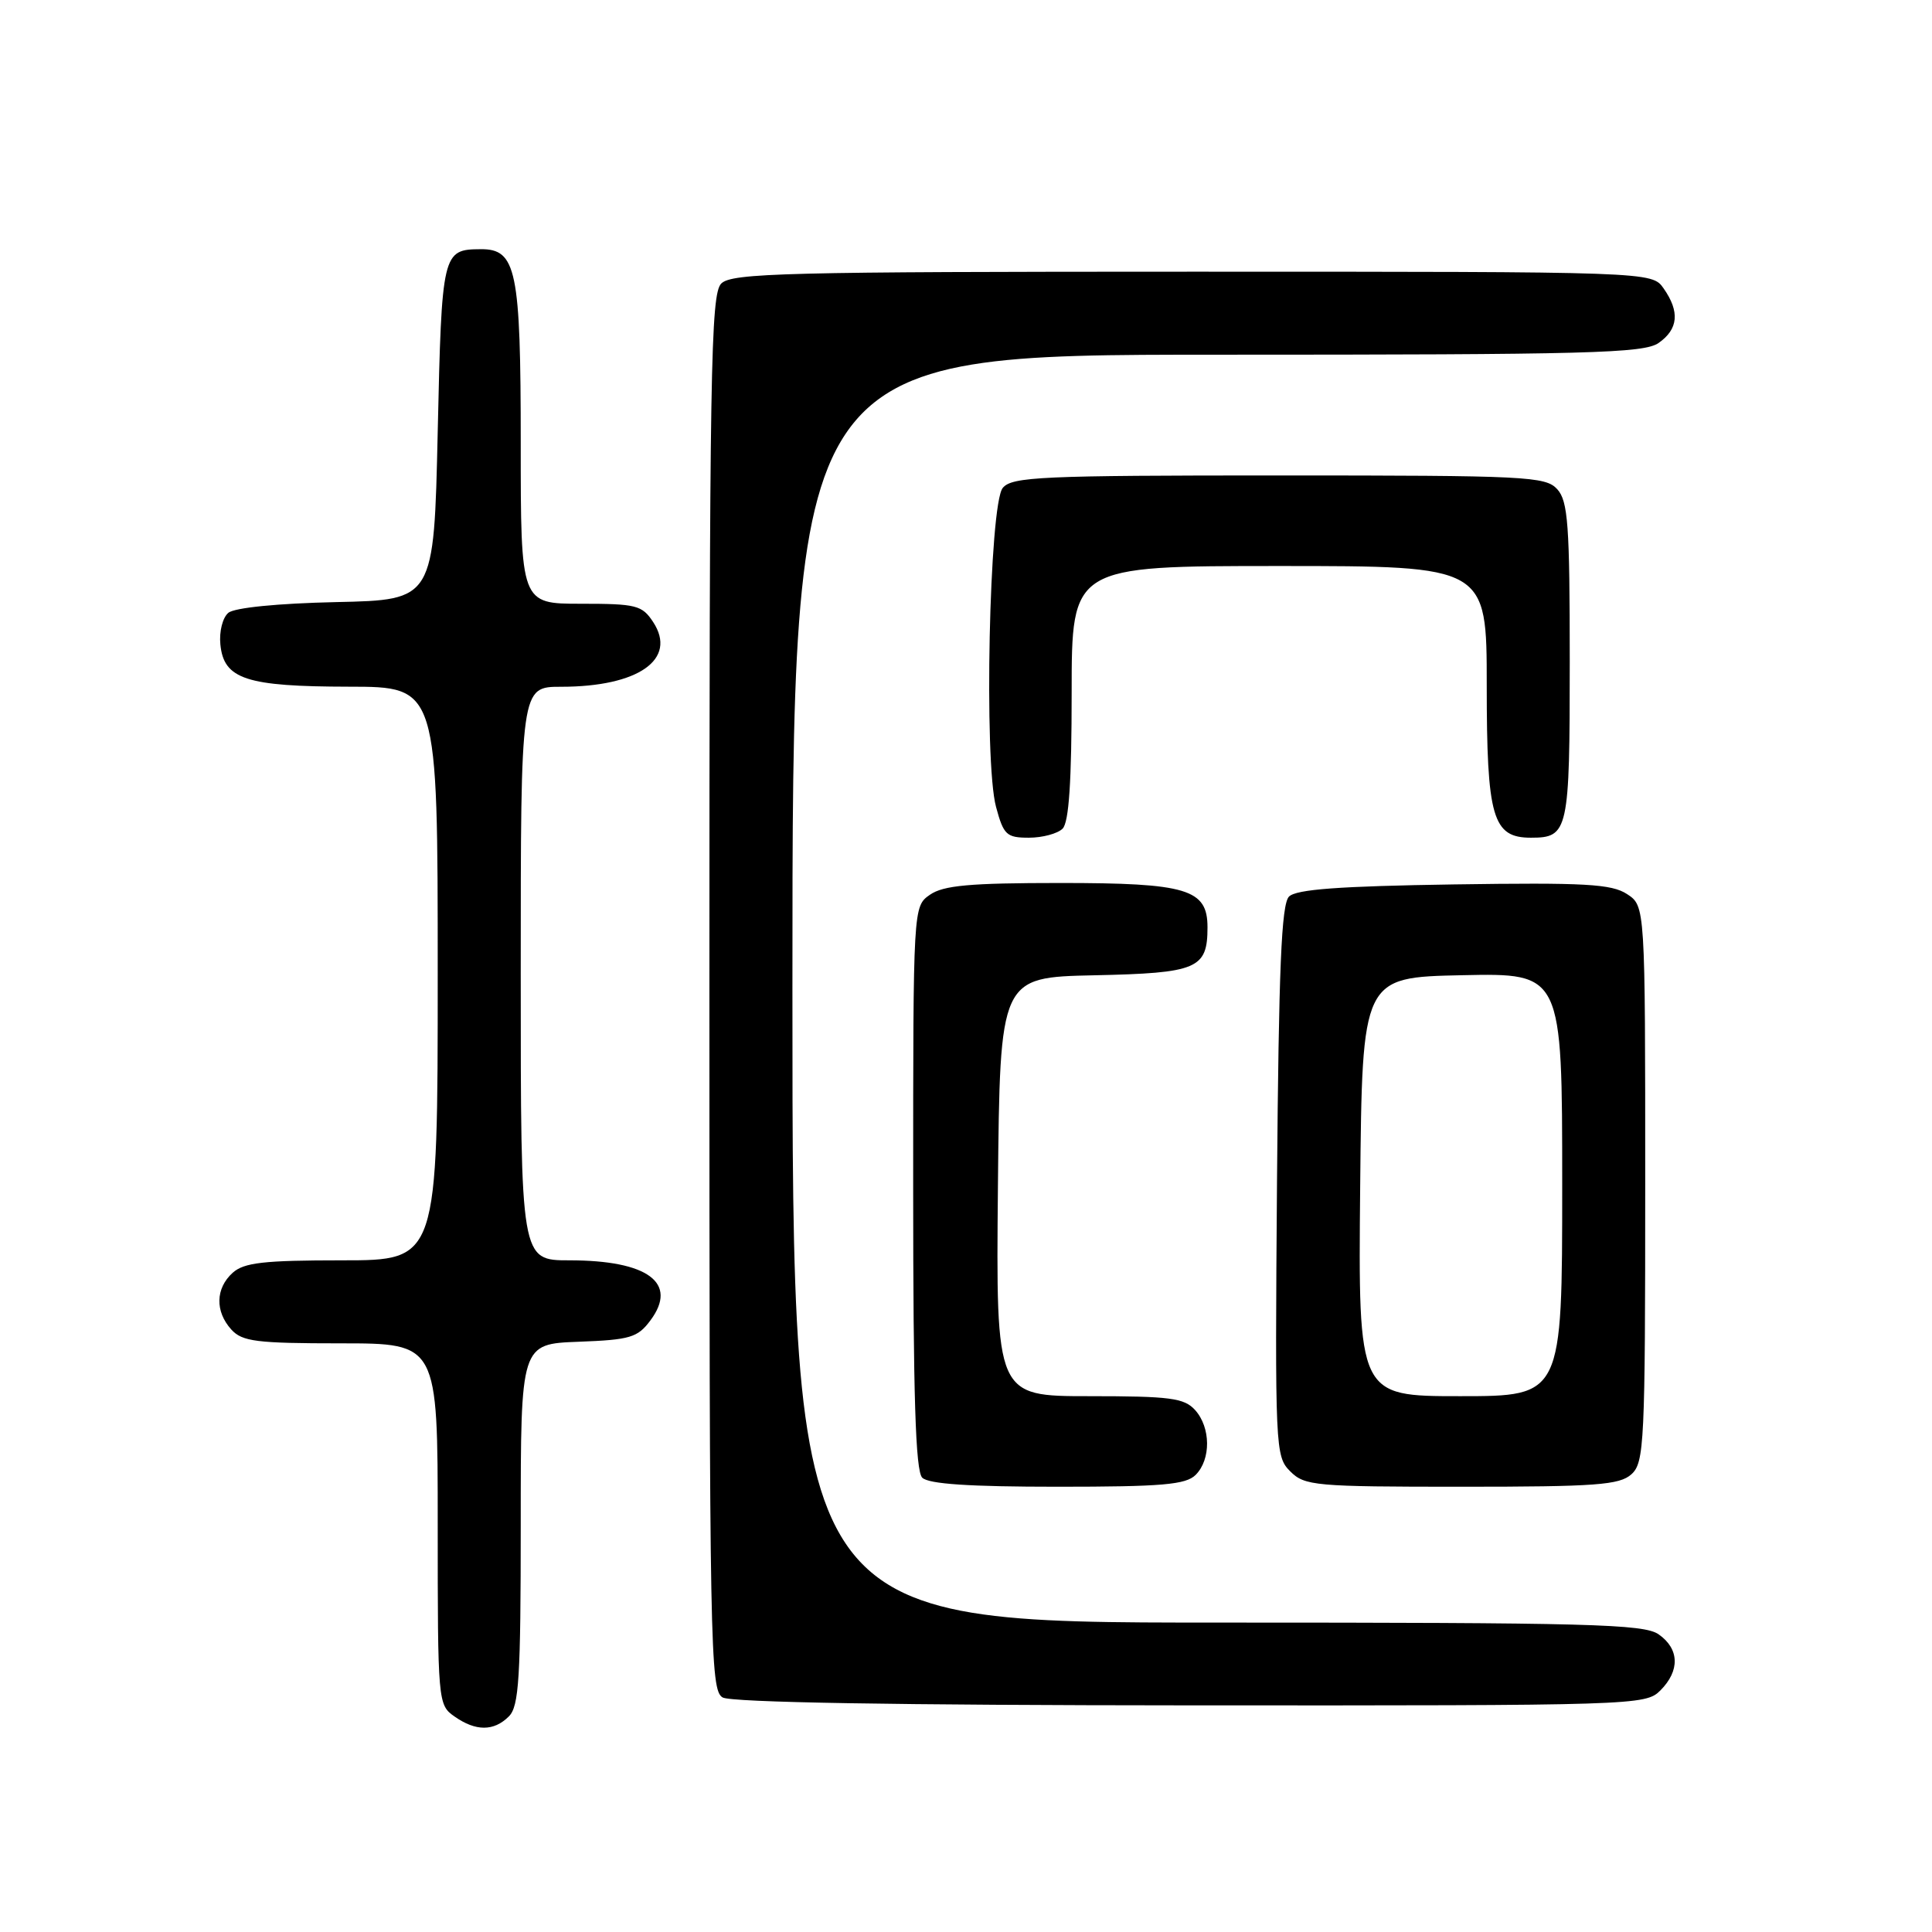 <?xml version="1.0" encoding="UTF-8" standalone="no"?>
<!DOCTYPE svg PUBLIC "-//W3C//DTD SVG 1.1//EN" "http://www.w3.org/Graphics/SVG/1.1/DTD/svg11.dtd" >
<svg xmlns="http://www.w3.org/2000/svg" xmlns:xlink="http://www.w3.org/1999/xlink" version="1.1" viewBox="0 0 256 256">
 <g >
 <path fill="currentColor"
d=" M 67.43 227.43 C 68.77 226.09 69.00 222.35 69.00 201.97 C 69.00 178.08 69.00 178.08 76.65 177.79 C 83.51 177.53 84.49 177.24 86.19 174.95 C 89.89 169.99 85.85 167.00 75.45 167.00 C 69.00 167.00 69.00 167.00 69.00 129.00 C 69.00 91.00 69.00 91.00 74.35 91.00 C 84.59 91.00 89.78 87.36 86.55 82.43 C 85.08 80.19 84.32 80.00 76.98 80.00 C 69.00 80.00 69.00 80.00 69.00 58.72 C 69.00 35.77 68.43 32.98 63.69 33.02 C 58.62 33.05 58.53 33.40 58.00 57.21 C 57.50 79.50 57.50 79.50 44.56 79.78 C 36.81 79.95 31.08 80.52 30.26 81.20 C 29.50 81.83 29.03 83.68 29.20 85.39 C 29.65 90.00 32.61 90.97 46.25 90.99 C 58.00 91.00 58.00 91.00 58.00 129.00 C 58.00 167.00 58.00 167.00 45.33 167.00 C 34.94 167.00 32.33 167.30 30.83 168.65 C 28.55 170.71 28.48 173.77 30.65 176.17 C 32.09 177.76 33.98 178.00 45.15 178.00 C 58.00 178.00 58.00 178.00 58.00 201.94 C 58.00 225.55 58.03 225.91 60.22 227.44 C 63.05 229.43 65.44 229.42 67.43 227.43 Z  M 220.00 224.00 C 222.62 221.38 222.54 218.49 219.78 216.56 C 217.83 215.19 210.59 215.00 161.28 215.00 C 105.00 215.00 105.00 215.00 105.00 131.00 C 105.00 47.00 105.00 47.00 161.28 47.00 C 210.59 47.00 217.83 46.81 219.78 45.44 C 222.39 43.61 222.60 41.30 220.44 38.22 C 218.89 36.00 218.89 36.00 158.01 36.00 C 104.01 36.00 96.97 36.18 95.57 37.57 C 94.17 38.98 94.00 48.87 94.00 131.52 C 94.00 218.45 94.10 223.96 95.75 224.92 C 96.88 225.58 118.69 225.95 157.75 225.97 C 216.69 226.00 218.04 225.96 220.00 224.00 Z  M 158.43 195.43 C 160.48 193.38 160.44 189.14 158.35 186.83 C 156.91 185.24 155.03 185.00 144.33 185.00 C 131.97 185.00 131.97 185.00 132.23 157.25 C 132.50 129.50 132.50 129.50 145.00 129.23 C 158.67 128.94 160.00 128.37 160.00 122.87 C 160.00 117.81 157.30 117.00 140.50 117.00 C 128.49 117.00 125.00 117.32 123.22 118.56 C 121.00 120.11 121.00 120.11 121.00 157.36 C 121.00 184.99 121.31 194.91 122.20 195.80 C 123.04 196.64 128.45 197.00 140.13 197.00 C 154.00 197.00 157.13 196.73 158.43 195.43 Z  M 216.17 195.35 C 217.88 193.80 218.00 191.27 218.00 156.87 C 218.00 120.05 218.00 120.05 215.59 118.47 C 213.54 117.13 210.03 116.93 192.63 117.19 C 177.46 117.42 171.76 117.84 170.80 118.80 C 169.79 119.81 169.44 128.31 169.21 156.51 C 168.94 192.00 168.98 192.98 170.96 194.96 C 172.88 196.88 174.21 197.00 193.67 197.00 C 211.50 197.00 214.59 196.77 216.17 195.35 Z  M 140.80 109.80 C 141.64 108.96 142.00 103.53 142.00 91.80 C 142.00 75.00 142.00 75.00 169.50 75.00 C 197.00 75.00 197.00 75.00 197.00 90.78 C 197.00 108.35 197.77 111.00 202.86 111.00 C 207.82 111.00 208.00 110.17 208.00 87.63 C 208.00 69.52 207.77 66.41 206.35 64.83 C 204.80 63.12 202.32 63.00 169.47 63.00 C 137.95 63.00 134.10 63.17 132.87 64.65 C 131.08 66.81 130.35 100.89 131.98 106.92 C 132.98 110.64 133.37 111.00 136.34 111.00 C 138.13 111.00 140.14 110.46 140.80 109.80 Z  M 180.23 157.25 C 180.50 129.50 180.50 129.50 193.75 129.22 C 207.00 128.94 207.00 128.94 207.00 156.97 C 207.00 185.00 207.00 185.00 193.48 185.00 C 179.97 185.00 179.97 185.00 180.23 157.25 Z "/>
</g>
</svg>